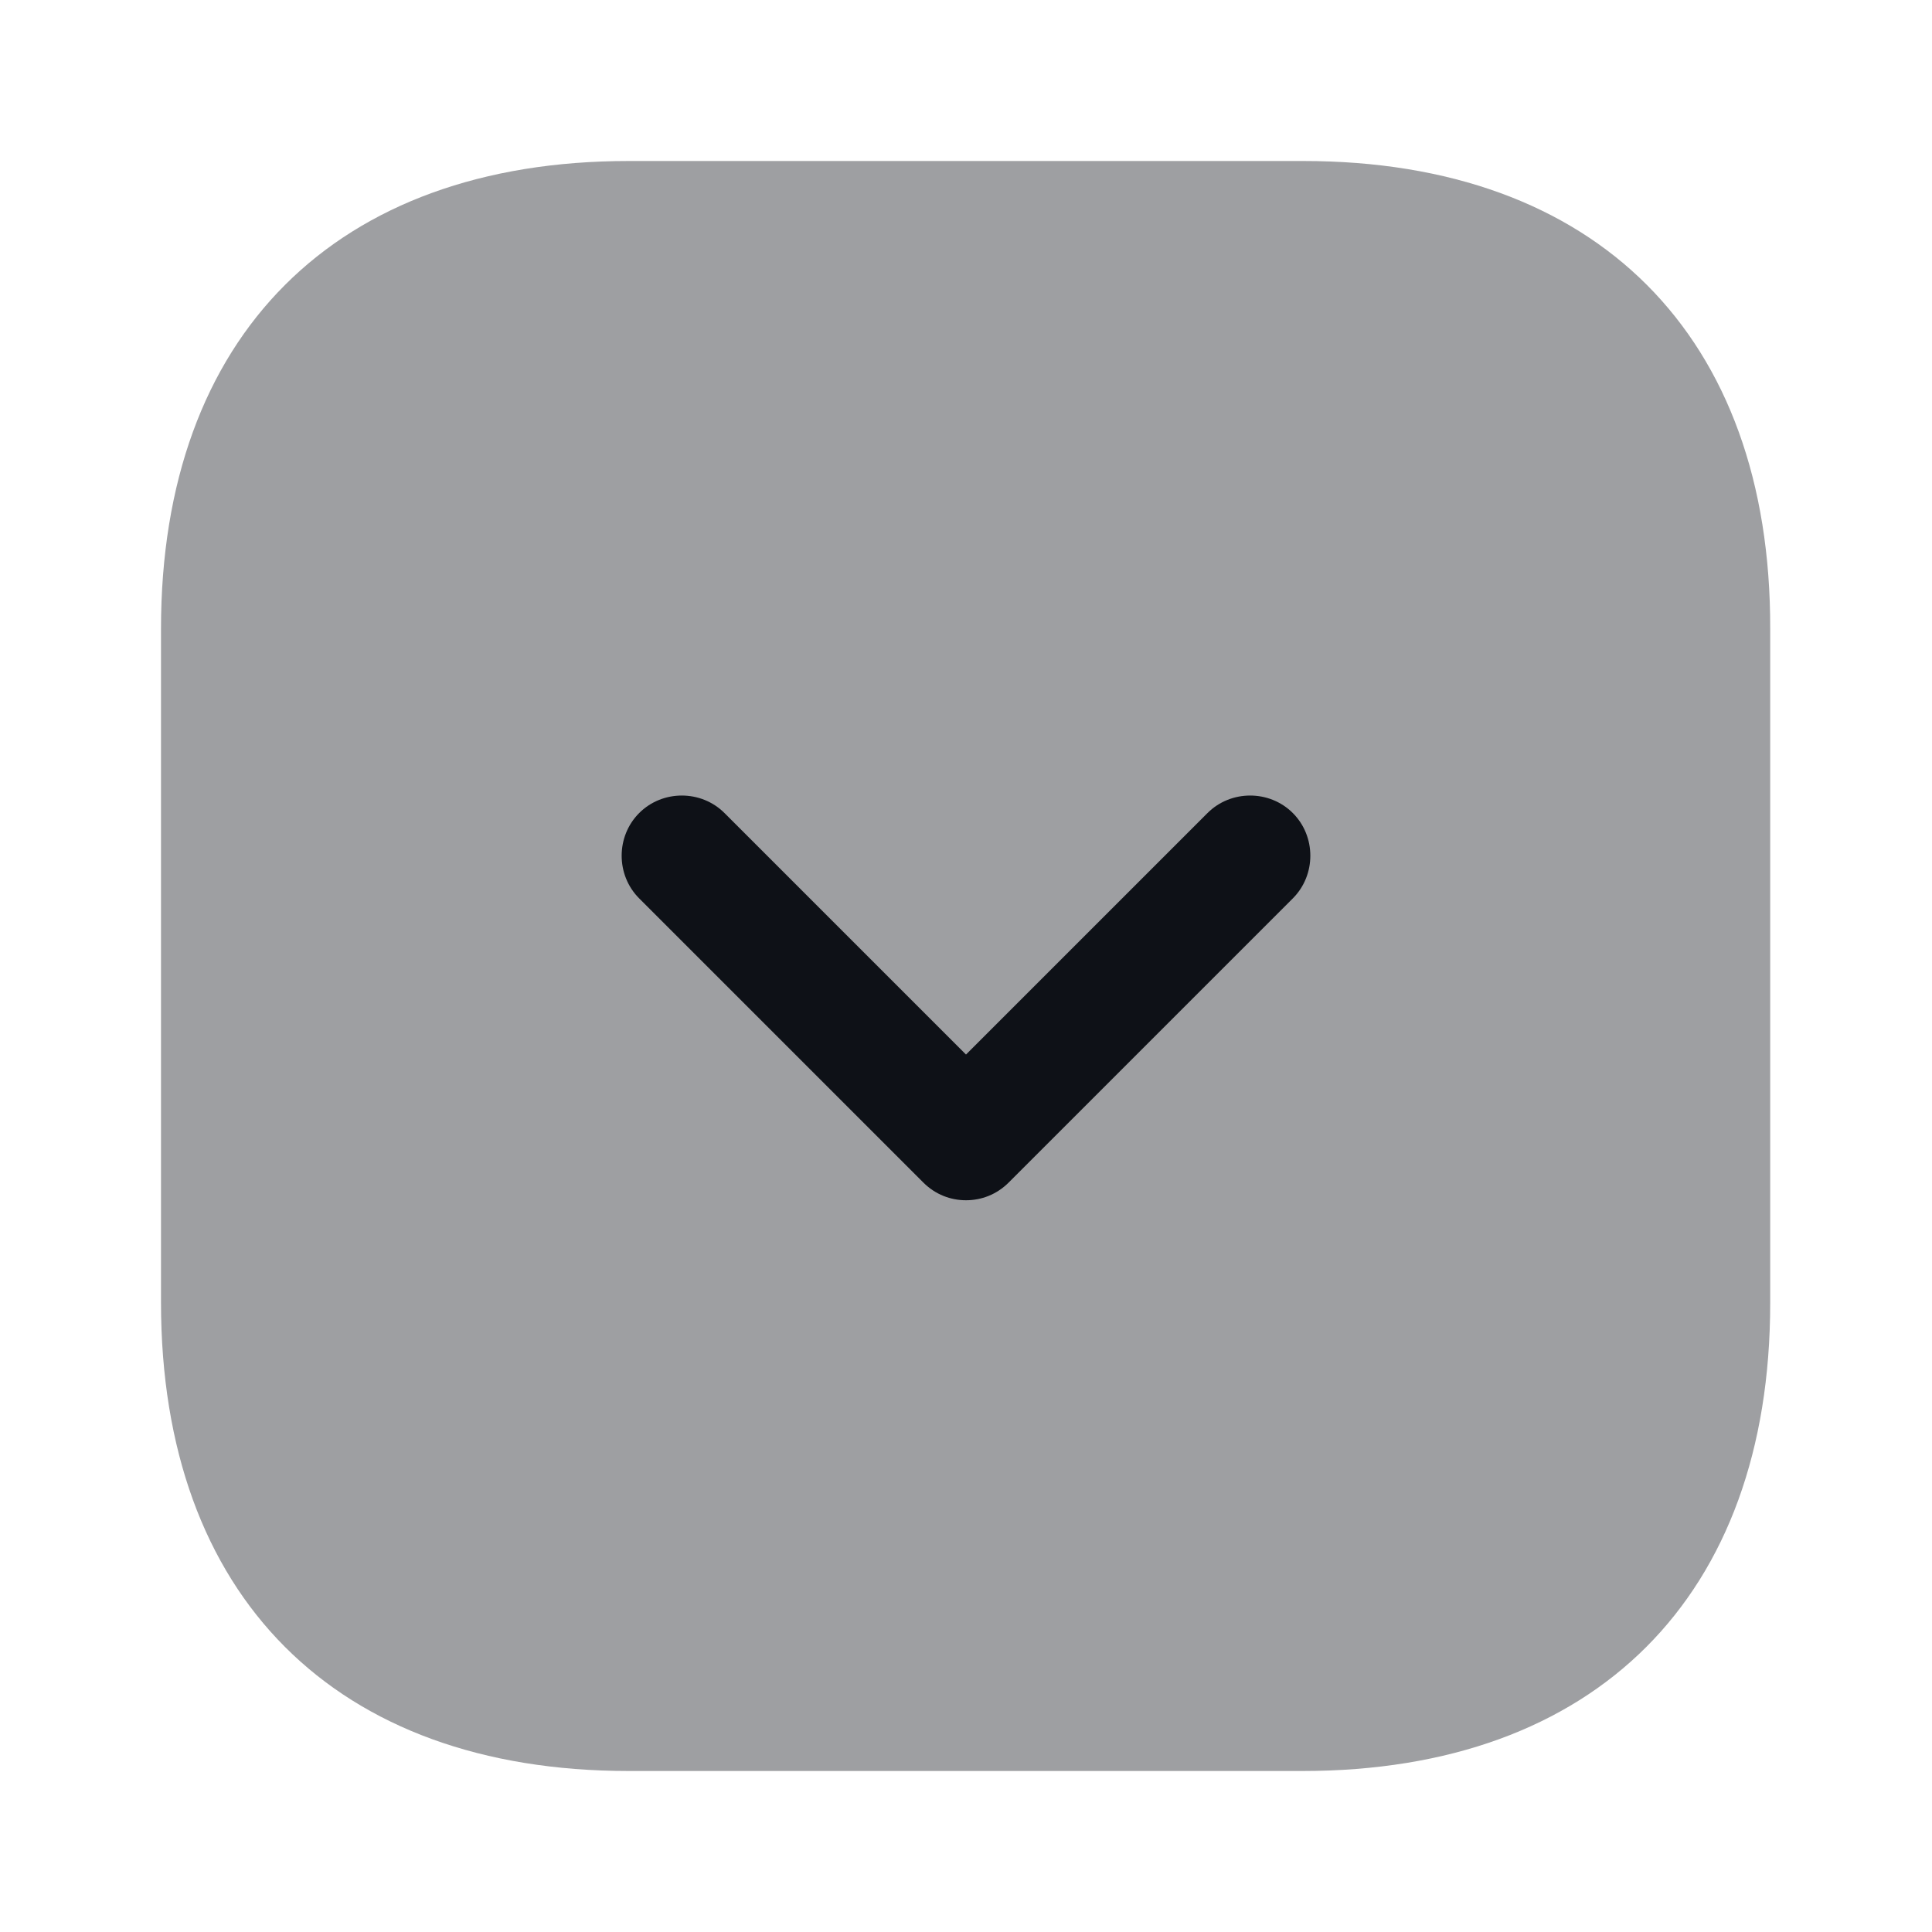 <svg width="24" height="24" viewBox="0 0 24 24" fill="none" xmlns="http://www.w3.org/2000/svg">
<path opacity="0.4" d="M16.19 2H7.81C4.17 2 2 4.17 2 7.81V16.18C2 19.83 4.17 22 7.81 22H16.18C19.82 22 21.99 19.83 21.99 16.19V7.81C22 4.17 19.83 2 16.19 2Z" fill="#0E1117"/>
<path d="M12 14.91C11.81 14.91 11.62 14.84 11.47 14.69L7.94 11.16C7.65 10.87 7.65 10.39 7.94 10.1C8.23 9.81 8.71 9.81 9 10.1L12 13.1L15 10.1C15.29 9.81 15.77 9.81 16.06 10.1C16.35 10.39 16.35 10.87 16.06 11.16L12.53 14.69C12.38 14.84 12.19 14.91 12 14.91Z" fill="#0E1117"/>
</svg>

